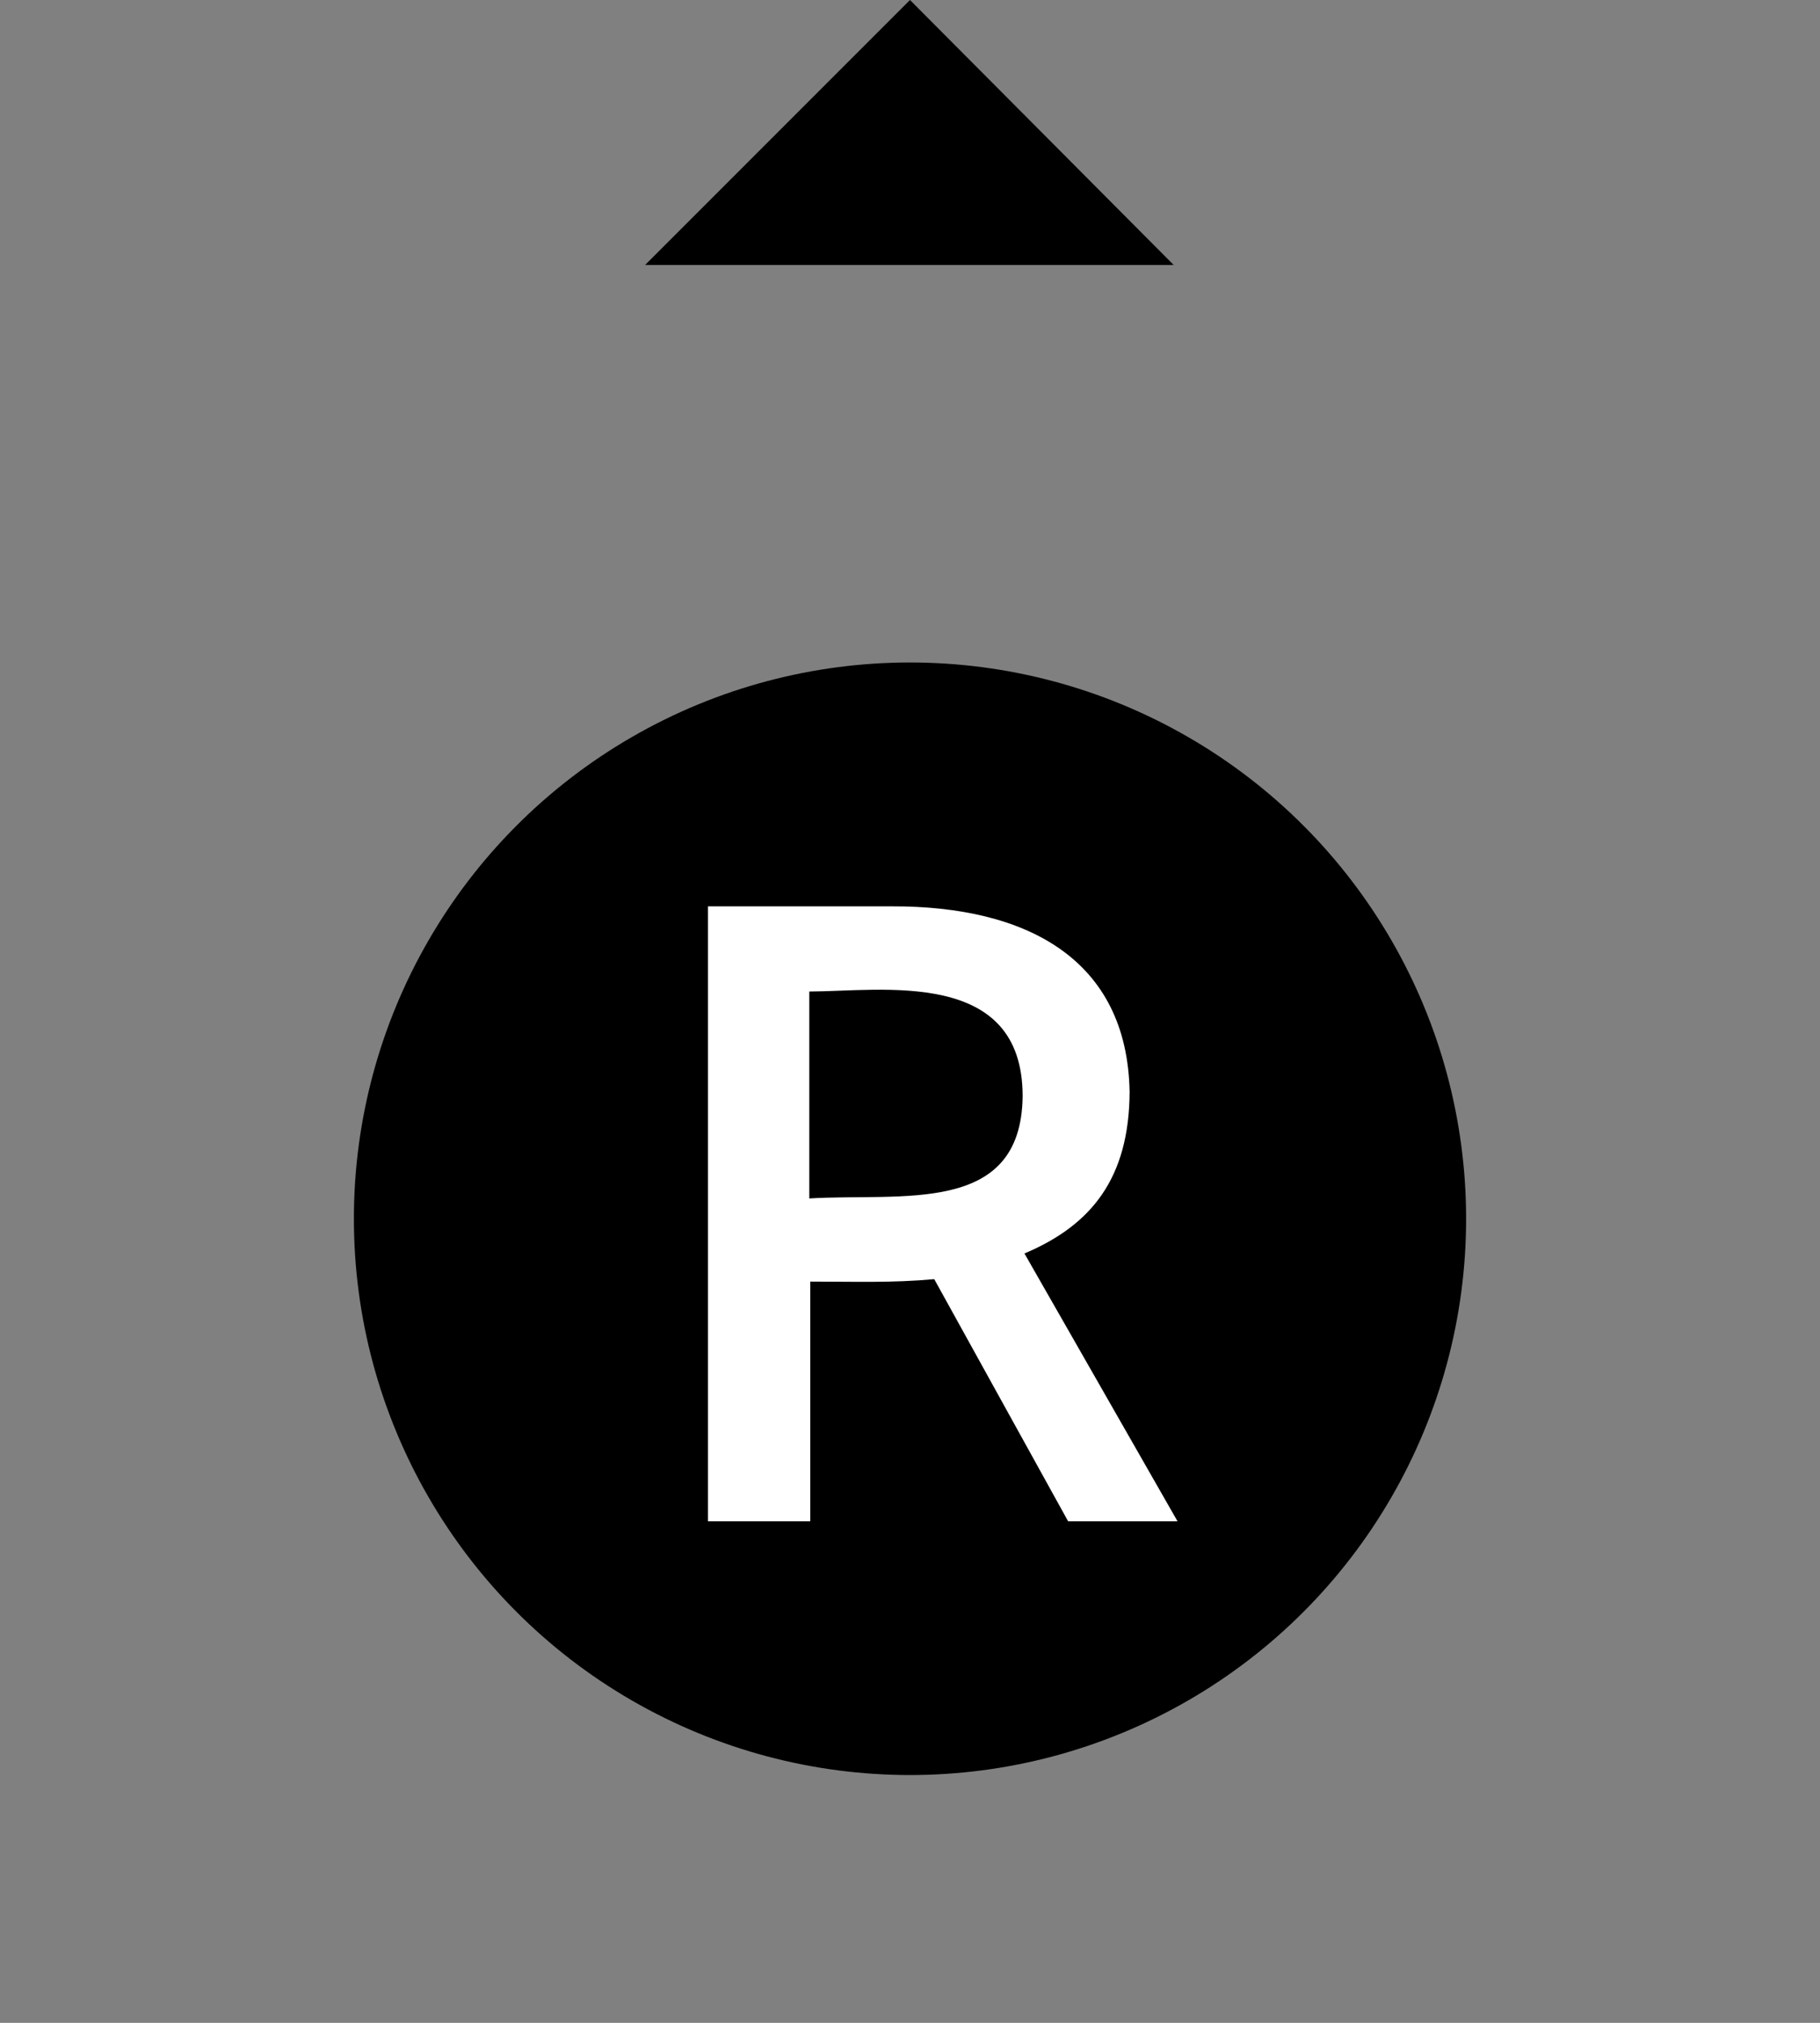 <?xml version="1.0" encoding="UTF-8"?>
<svg xmlns="http://www.w3.org/2000/svg" viewBox="5 0 90 100" width="90" height="100">
<rect x="5" y="0" width="90" height="100" fill="#808080" stroke="none"/>
<defs>
<style type="text/css">
@import url('svg.css');
</style>
</defs>
<circle class="sw-fill" cx="50" cy="60.25" r="27.5" />
<circle class="sw-stroke" style="fill:none;stroke-width:3.5;" cx="50" cy="60.25" r="38" />
<polygon class="sw-fill" points="36.9,13.1 63.04,13.1 50,0.00 "/>
<path style="fill:white;" d="m 40.01,75.206 v -30.40 h 9.09 c 6.66,-0.02 11.64,2.60 11.76,9.17 -0.02,4.26 -1.88,6.59 -5.201,7.99 l 7.57,13.24 h -5.41 l -6.62,-11.97 c -2.08,0.19 -3.90,0.12 -6.13,0.12 v 11.85 z m 15.56,-21 c 0.01,-6.36 -6.92,-5.20 -10.55,-5.19 v 10.23 c 4.57,-0.28 10.48,0.87 10.55,-5.05 z" />
</svg>

